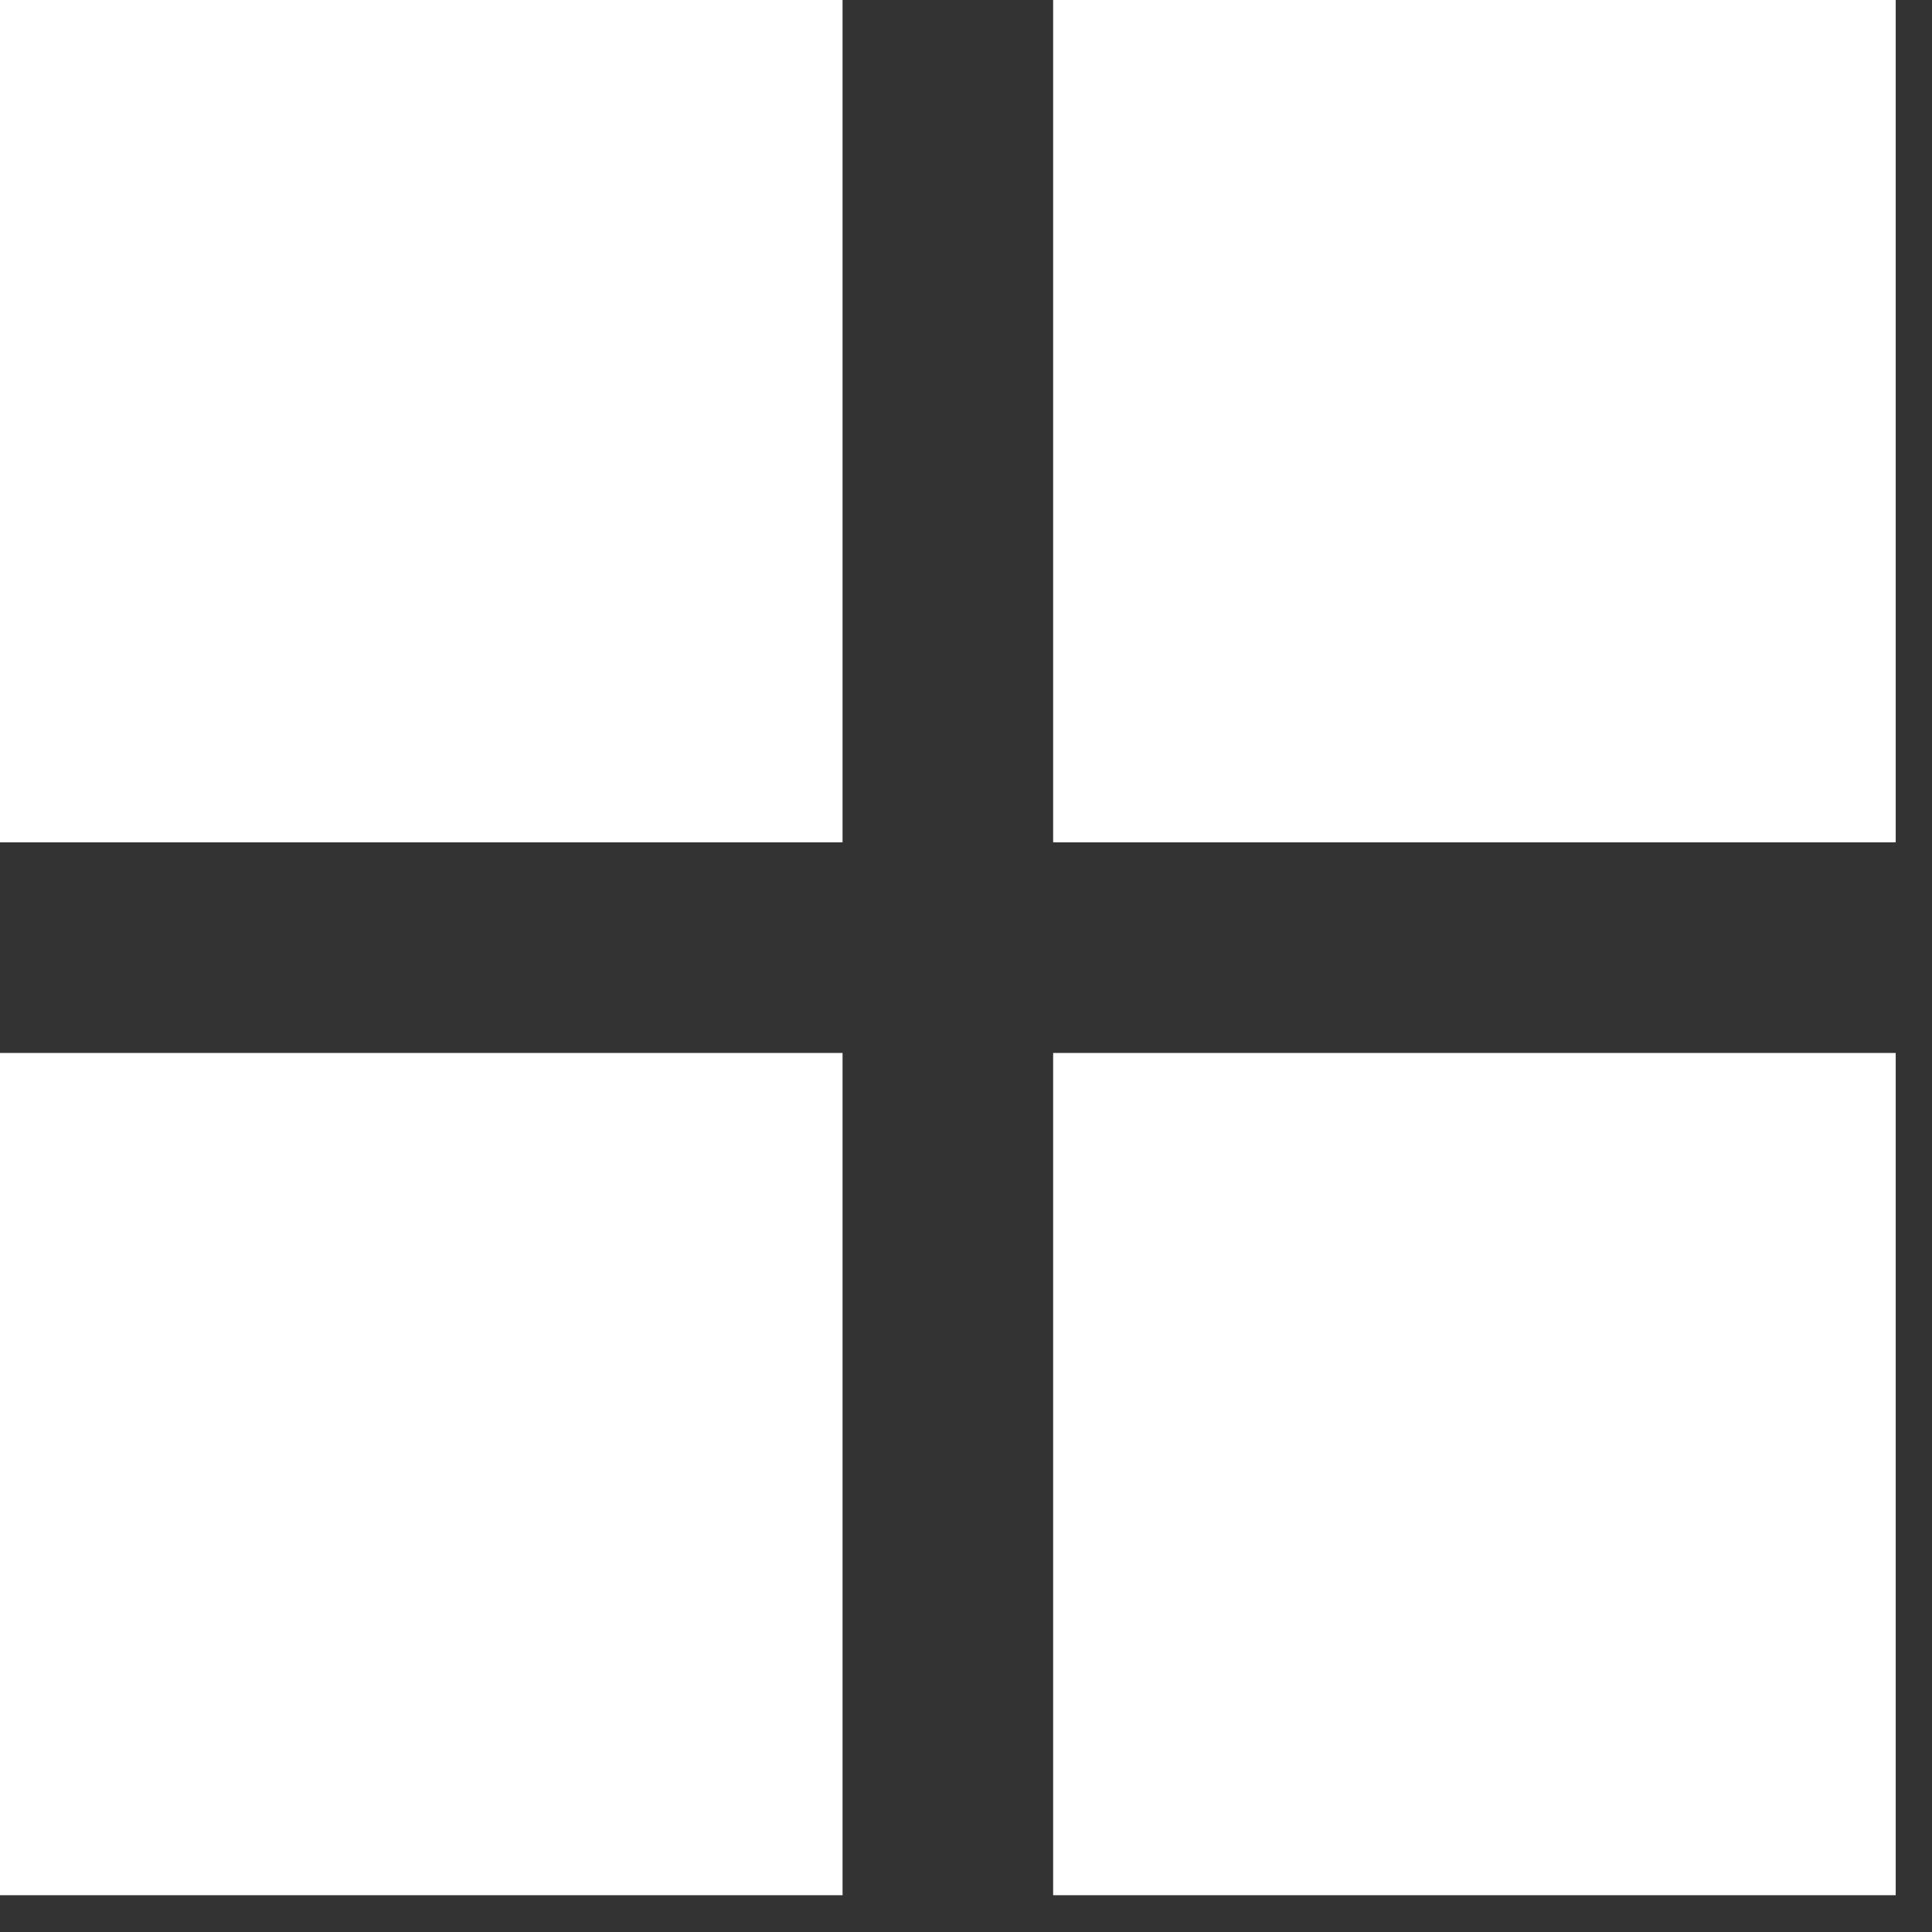 <svg width="19" height="19" viewBox="0 0 19 19" fill="none" xmlns="http://www.w3.org/2000/svg">
<rect x="0" y="0" width="19" height="19" fill="#333333" stroke="none"/>
<path d="M10.357 10.355V18.638H18.643V10.355H10.357ZM0 18.638H8.286V10.355H0V18.638ZM0 1.23978e-05V8.284H8.286V1.23978e-05H0ZM18.643 0L10.357 3.05176e-05V8.284H18.643V0Z" fill="white"/>
</svg>
